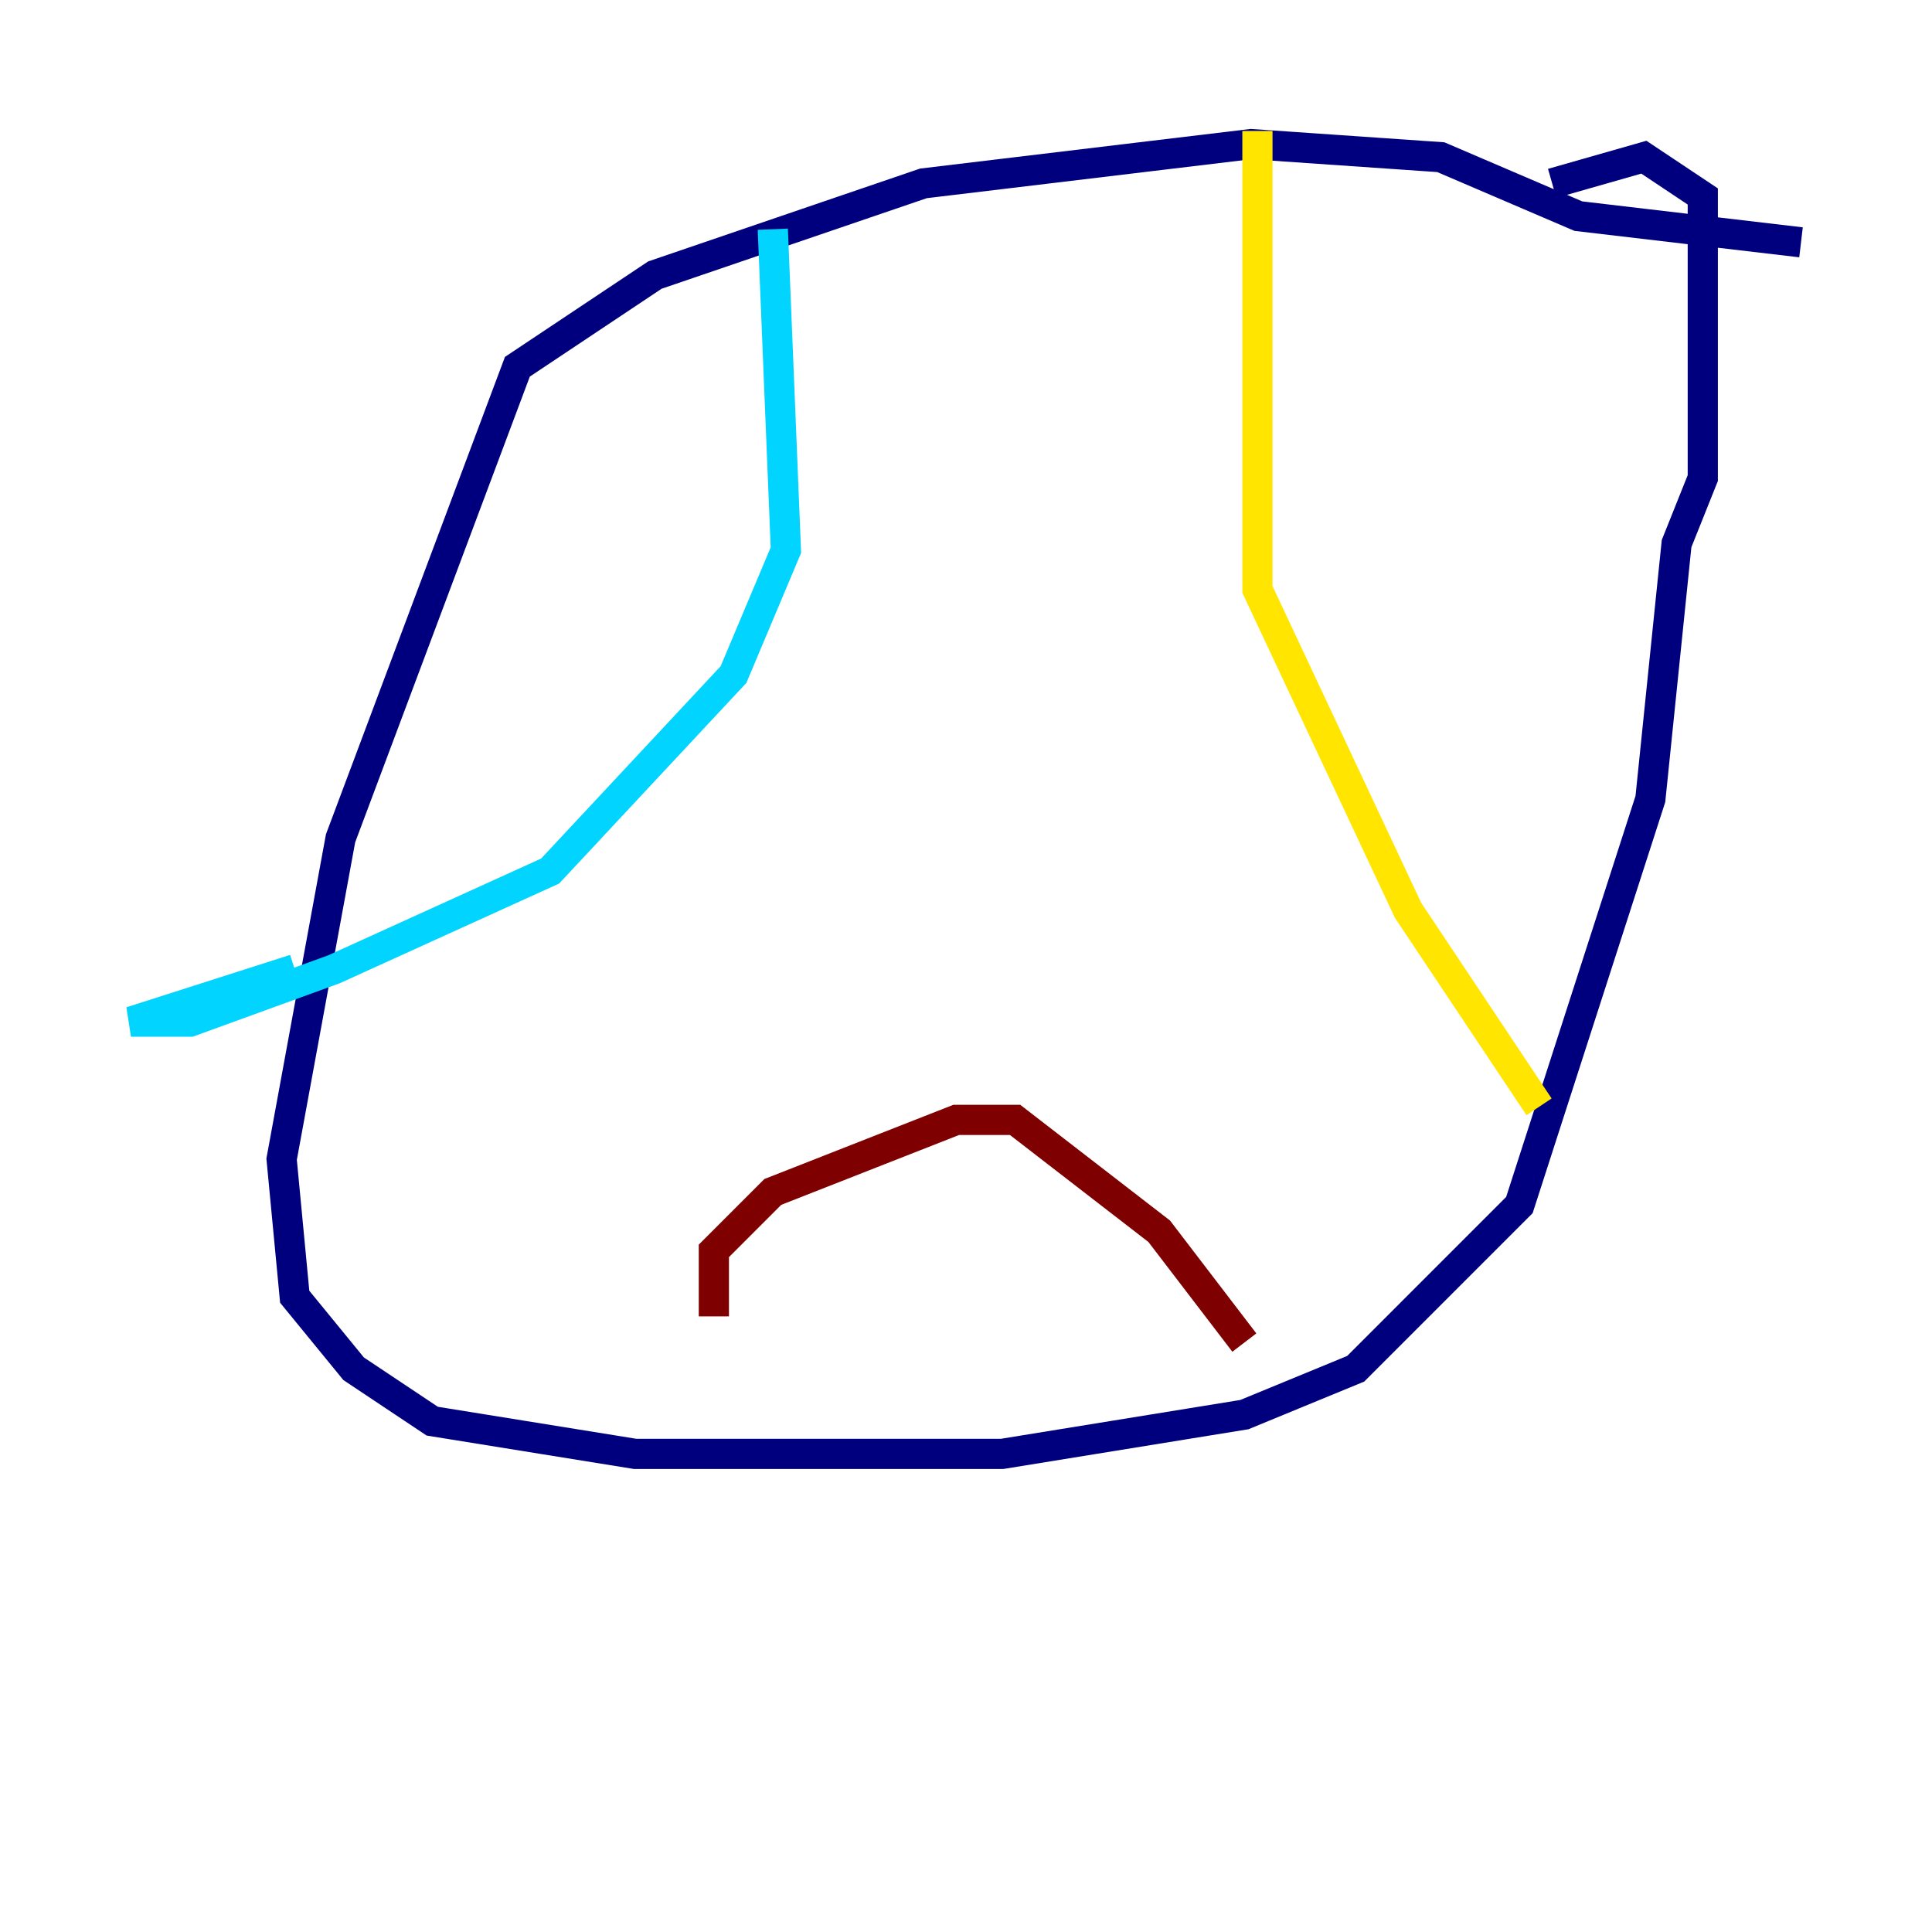 <?xml version="1.0" encoding="utf-8" ?>
<svg baseProfile="tiny" height="128" version="1.2" viewBox="0,0,128,128" width="128" xmlns="http://www.w3.org/2000/svg" xmlns:ev="http://www.w3.org/2001/xml-events" xmlns:xlink="http://www.w3.org/1999/xlink"><defs /><polyline fill="none" points="119.322,16.054 104.57,14.319 95.458,10.414 82.875,9.546 61.18,12.149 43.39,18.224 34.278,24.298 22.563,55.539 18.658,76.8 19.525,85.912 23.43,90.685 28.637,94.156 42.088,96.325 66.386,96.325 82.441,93.722 89.817,90.685 100.664,79.837 109.342,52.936 111.078,36.014 112.814,31.675 112.814,13.017 108.909,10.414 102.834,12.149" stroke="#00007f" stroke-width="2" /><polyline fill="none" points="51.2,15.186 52.068,36.447 48.597,44.691 36.447,57.709 22.129,64.217 12.583,67.688 8.678,67.688 19.525,64.217" stroke="#00d4ff" stroke-width="2" /><polyline fill="none" points="83.308,8.678 83.308,39.051 93.288,60.312 101.966,73.329" stroke="#ffe500" stroke-width="2" /><polyline fill="none" points="47.295,87.214 47.295,82.875 51.2,78.969 63.349,74.197 67.254,74.197 76.8,81.573 82.441,88.949" stroke="#7f0000" stroke-width="2" /></svg>